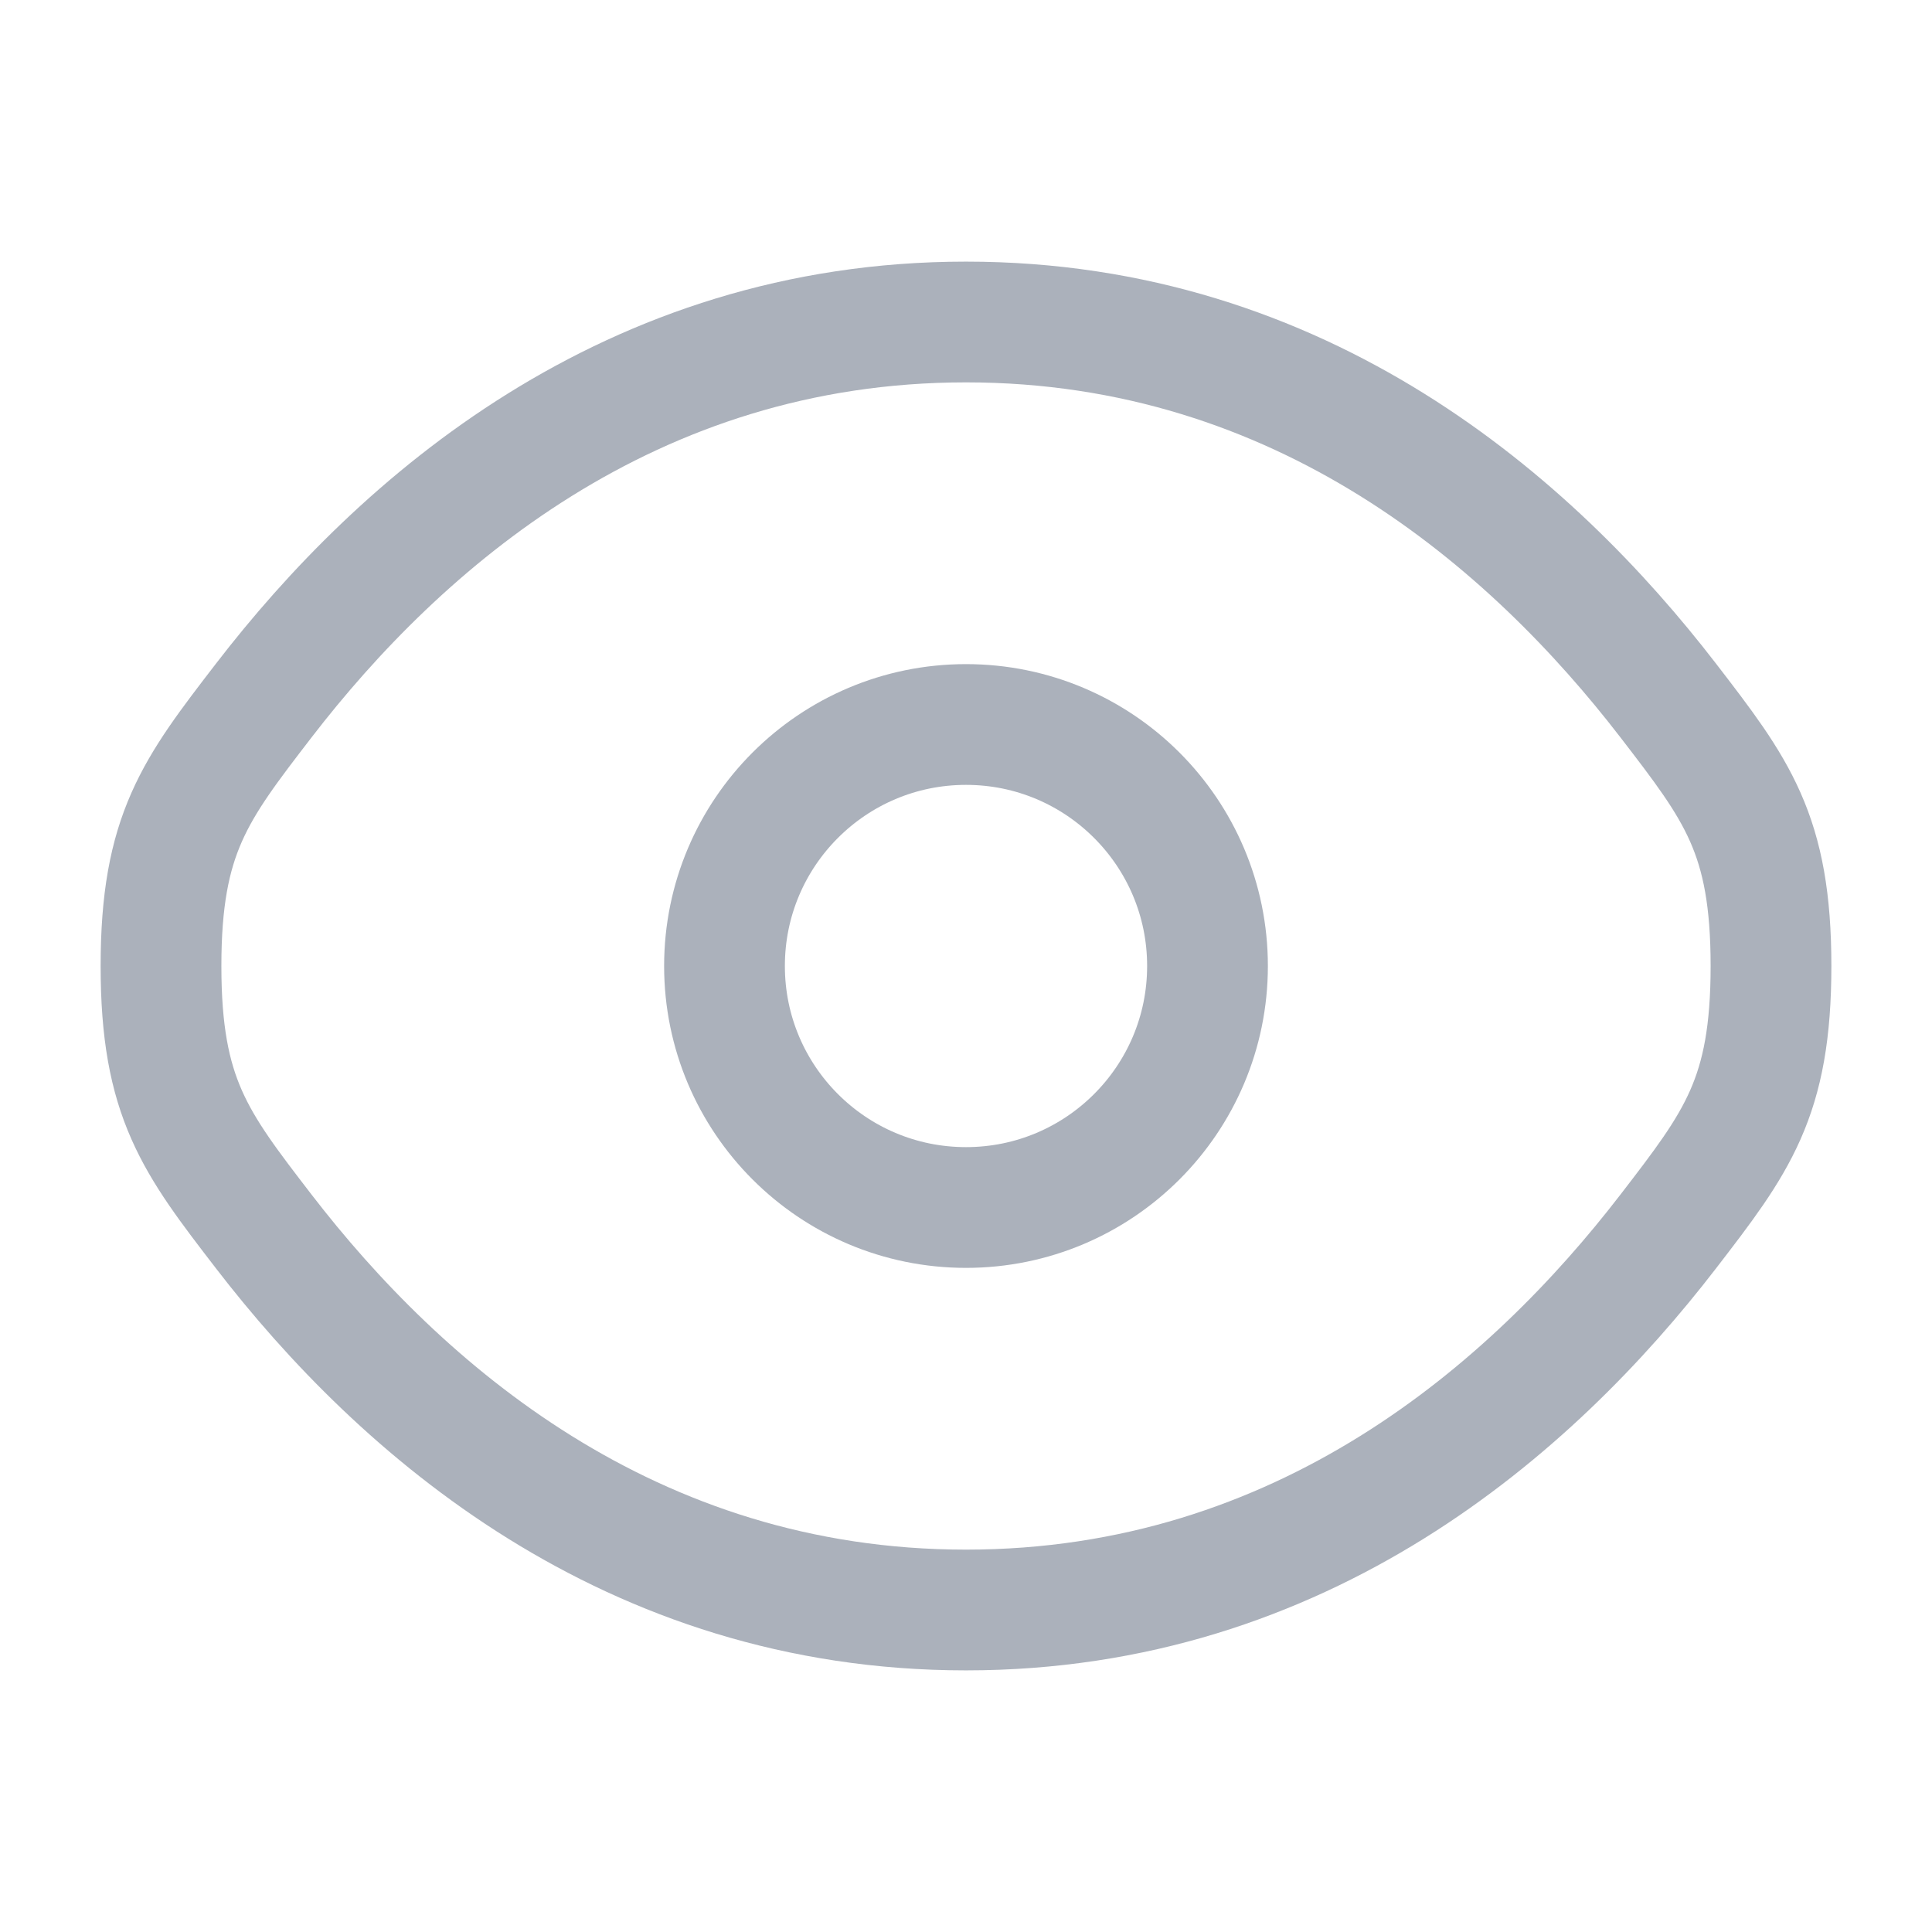 <svg width="800" height="800" viewBox="0 0 800 800" fill="none" xmlns="http://www.w3.org/2000/svg">
<path d="M109.163 509.857C80.832 473.05 66.667 454.647 66.667 400C66.667 345.353 80.832 326.951 109.163 290.144C165.732 216.652 260.604 133.333 400 133.333C539.397 133.333 634.267 216.652 690.837 290.144C719.167 326.951 733.333 345.353 733.333 400C733.333 454.647 719.167 473.05 690.837 509.857C634.267 583.347 539.397 666.667 400 666.667C260.604 666.667 165.732 583.347 109.163 509.857Z" stroke="#ABB1BB" stroke-width="50"/>
<path d="M500 400C500 455.23 455.23 500 400 500C344.77 500 300 455.23 300 400C300 344.77 344.77 300 400 300C455.23 300 500 344.77 500 400Z" stroke="#ABB1BB" stroke-width="50"/>
</svg>
